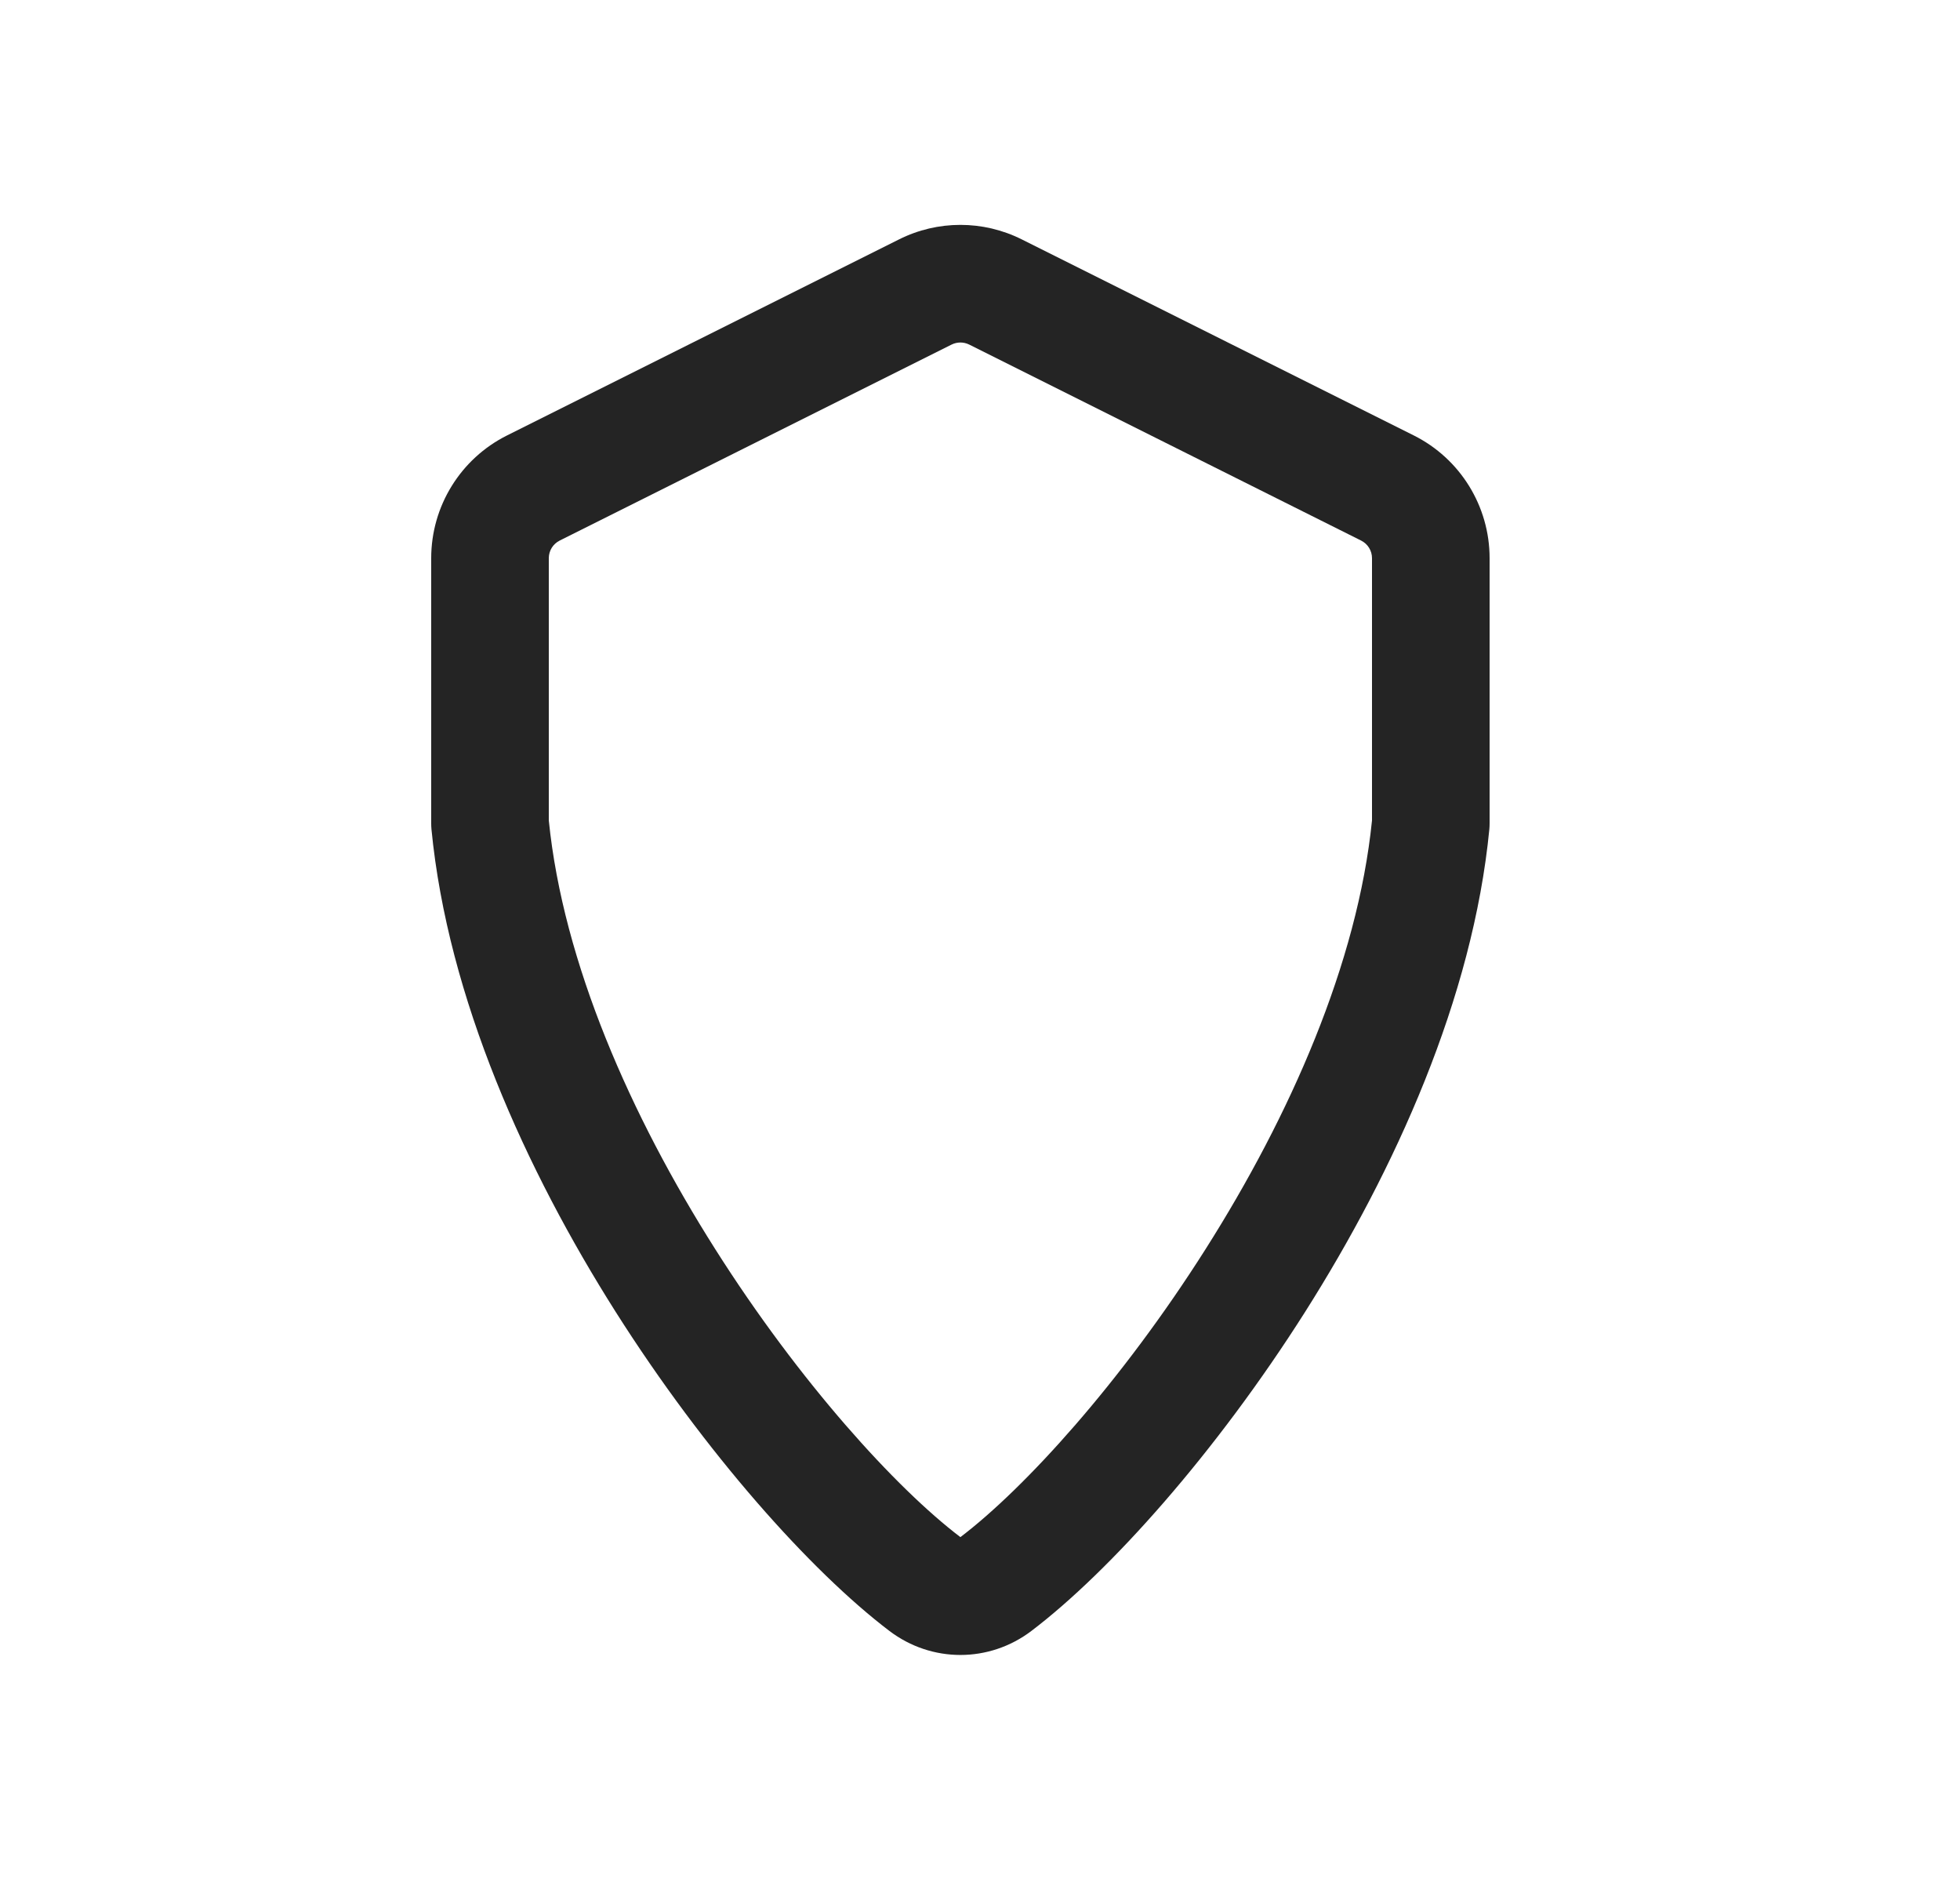 <svg width="25" height="24" viewBox="0 0 25 24" fill="none" xmlns="http://www.w3.org/2000/svg">
<path fill-rule="evenodd" clip-rule="evenodd" d="M12.362 4.394C12.291 4.359 12.209 4.359 12.138 4.394L7.138 6.894C7.053 6.937 7 7.023 7 7.118V10.463C7.184 12.282 8.047 14.232 9.12 15.925C10.199 17.629 11.432 18.981 12.25 19.602C13.068 18.981 14.301 17.629 15.38 15.925C16.453 14.232 17.316 12.282 17.5 10.463V7.118C17.5 7.023 17.447 6.937 17.362 6.894L12.362 4.394ZM11.467 3.053C11.96 2.806 12.54 2.806 13.033 3.053L18.033 5.553C18.625 5.849 19 6.455 19 7.118V10.5C19 10.524 18.999 10.548 18.997 10.572C18.788 12.728 17.791 14.923 16.648 16.728C15.505 18.531 14.158 20.037 13.156 20.798C12.617 21.207 11.883 21.207 11.344 20.798C10.342 20.037 8.995 18.531 7.852 16.728C6.709 14.923 5.712 12.728 5.503 10.572C5.501 10.548 5.5 10.524 5.5 10.5V7.118C5.5 6.455 5.875 5.849 6.467 5.553L11.467 3.053Z" fill="#242424"/>
</svg>
